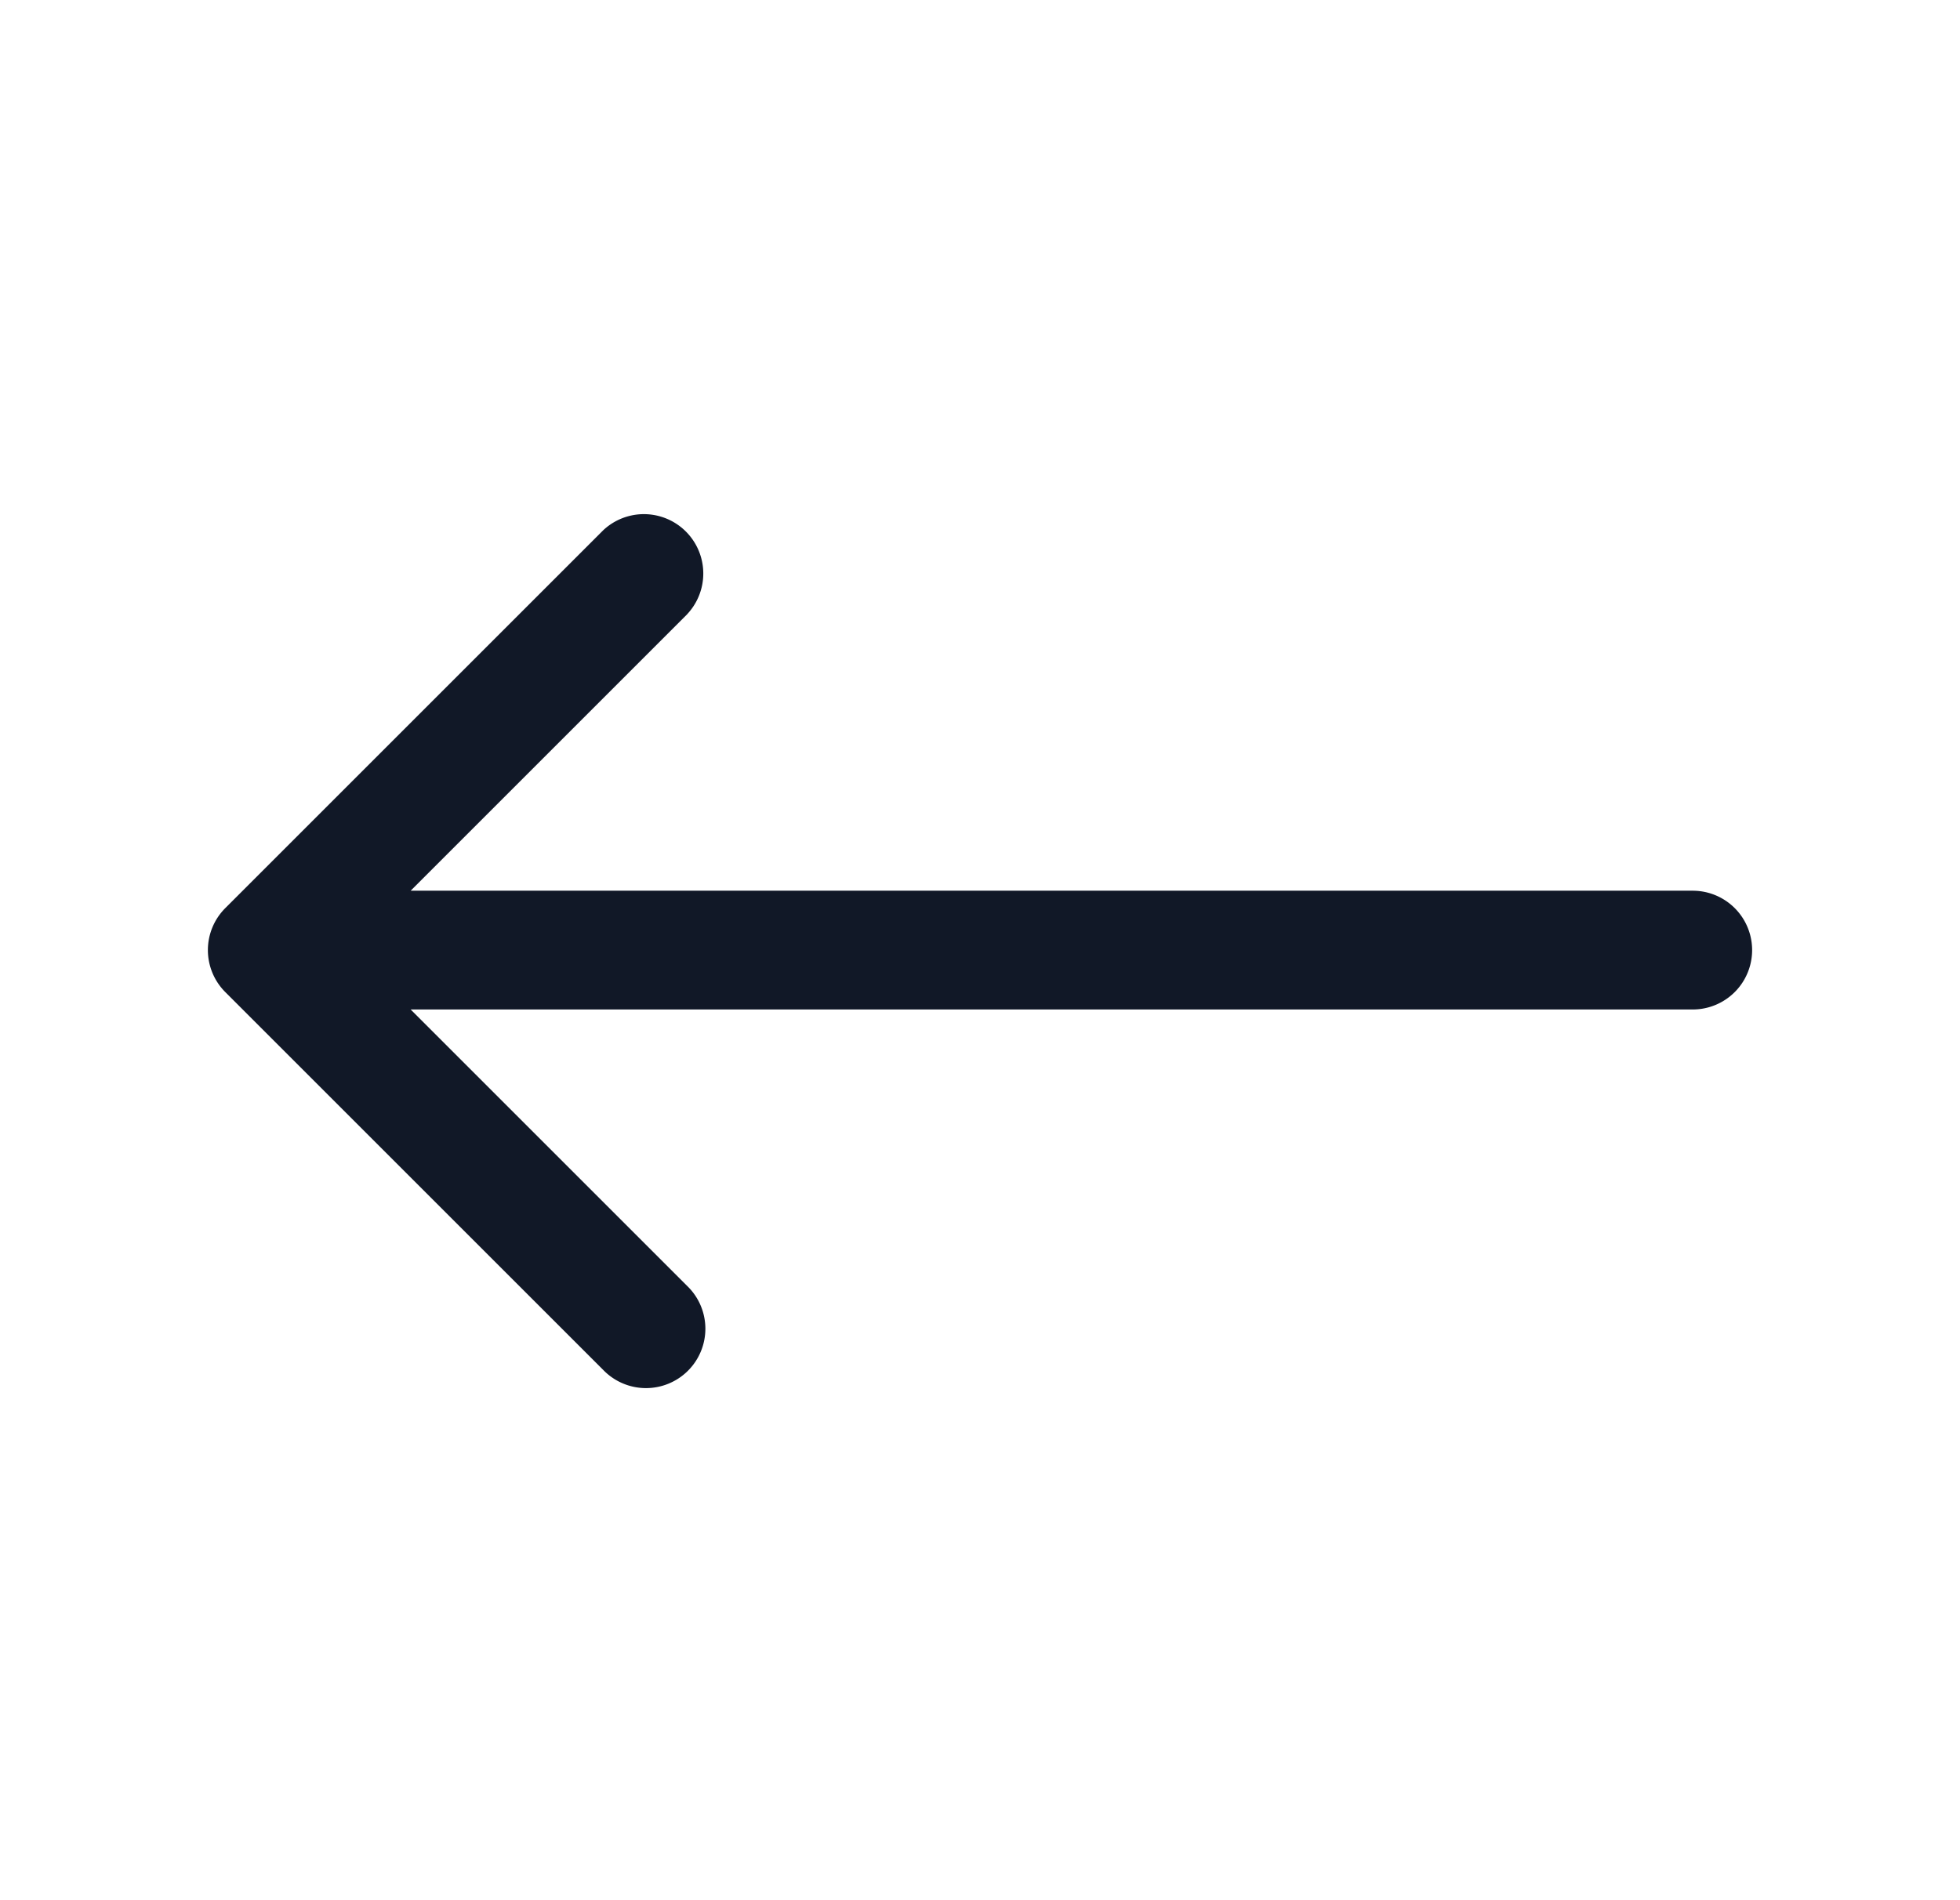 <svg xmlns="http://www.w3.org/2000/svg" width="33" height="32" fill="none"><path fill="#111827" fill-rule="evenodd" d="M11.57 10.343a1 1 0 0 0-1.413-1.414l-6.364 6.364a1 1 0 0 0 0 1.414l6.364 6.364a1 1 0 1 0 1.414-1.414L6.914 17H28.5a1 1 0 1 0 0-2H6.914l4.657-4.657Z" clip-rule="evenodd"/></svg>